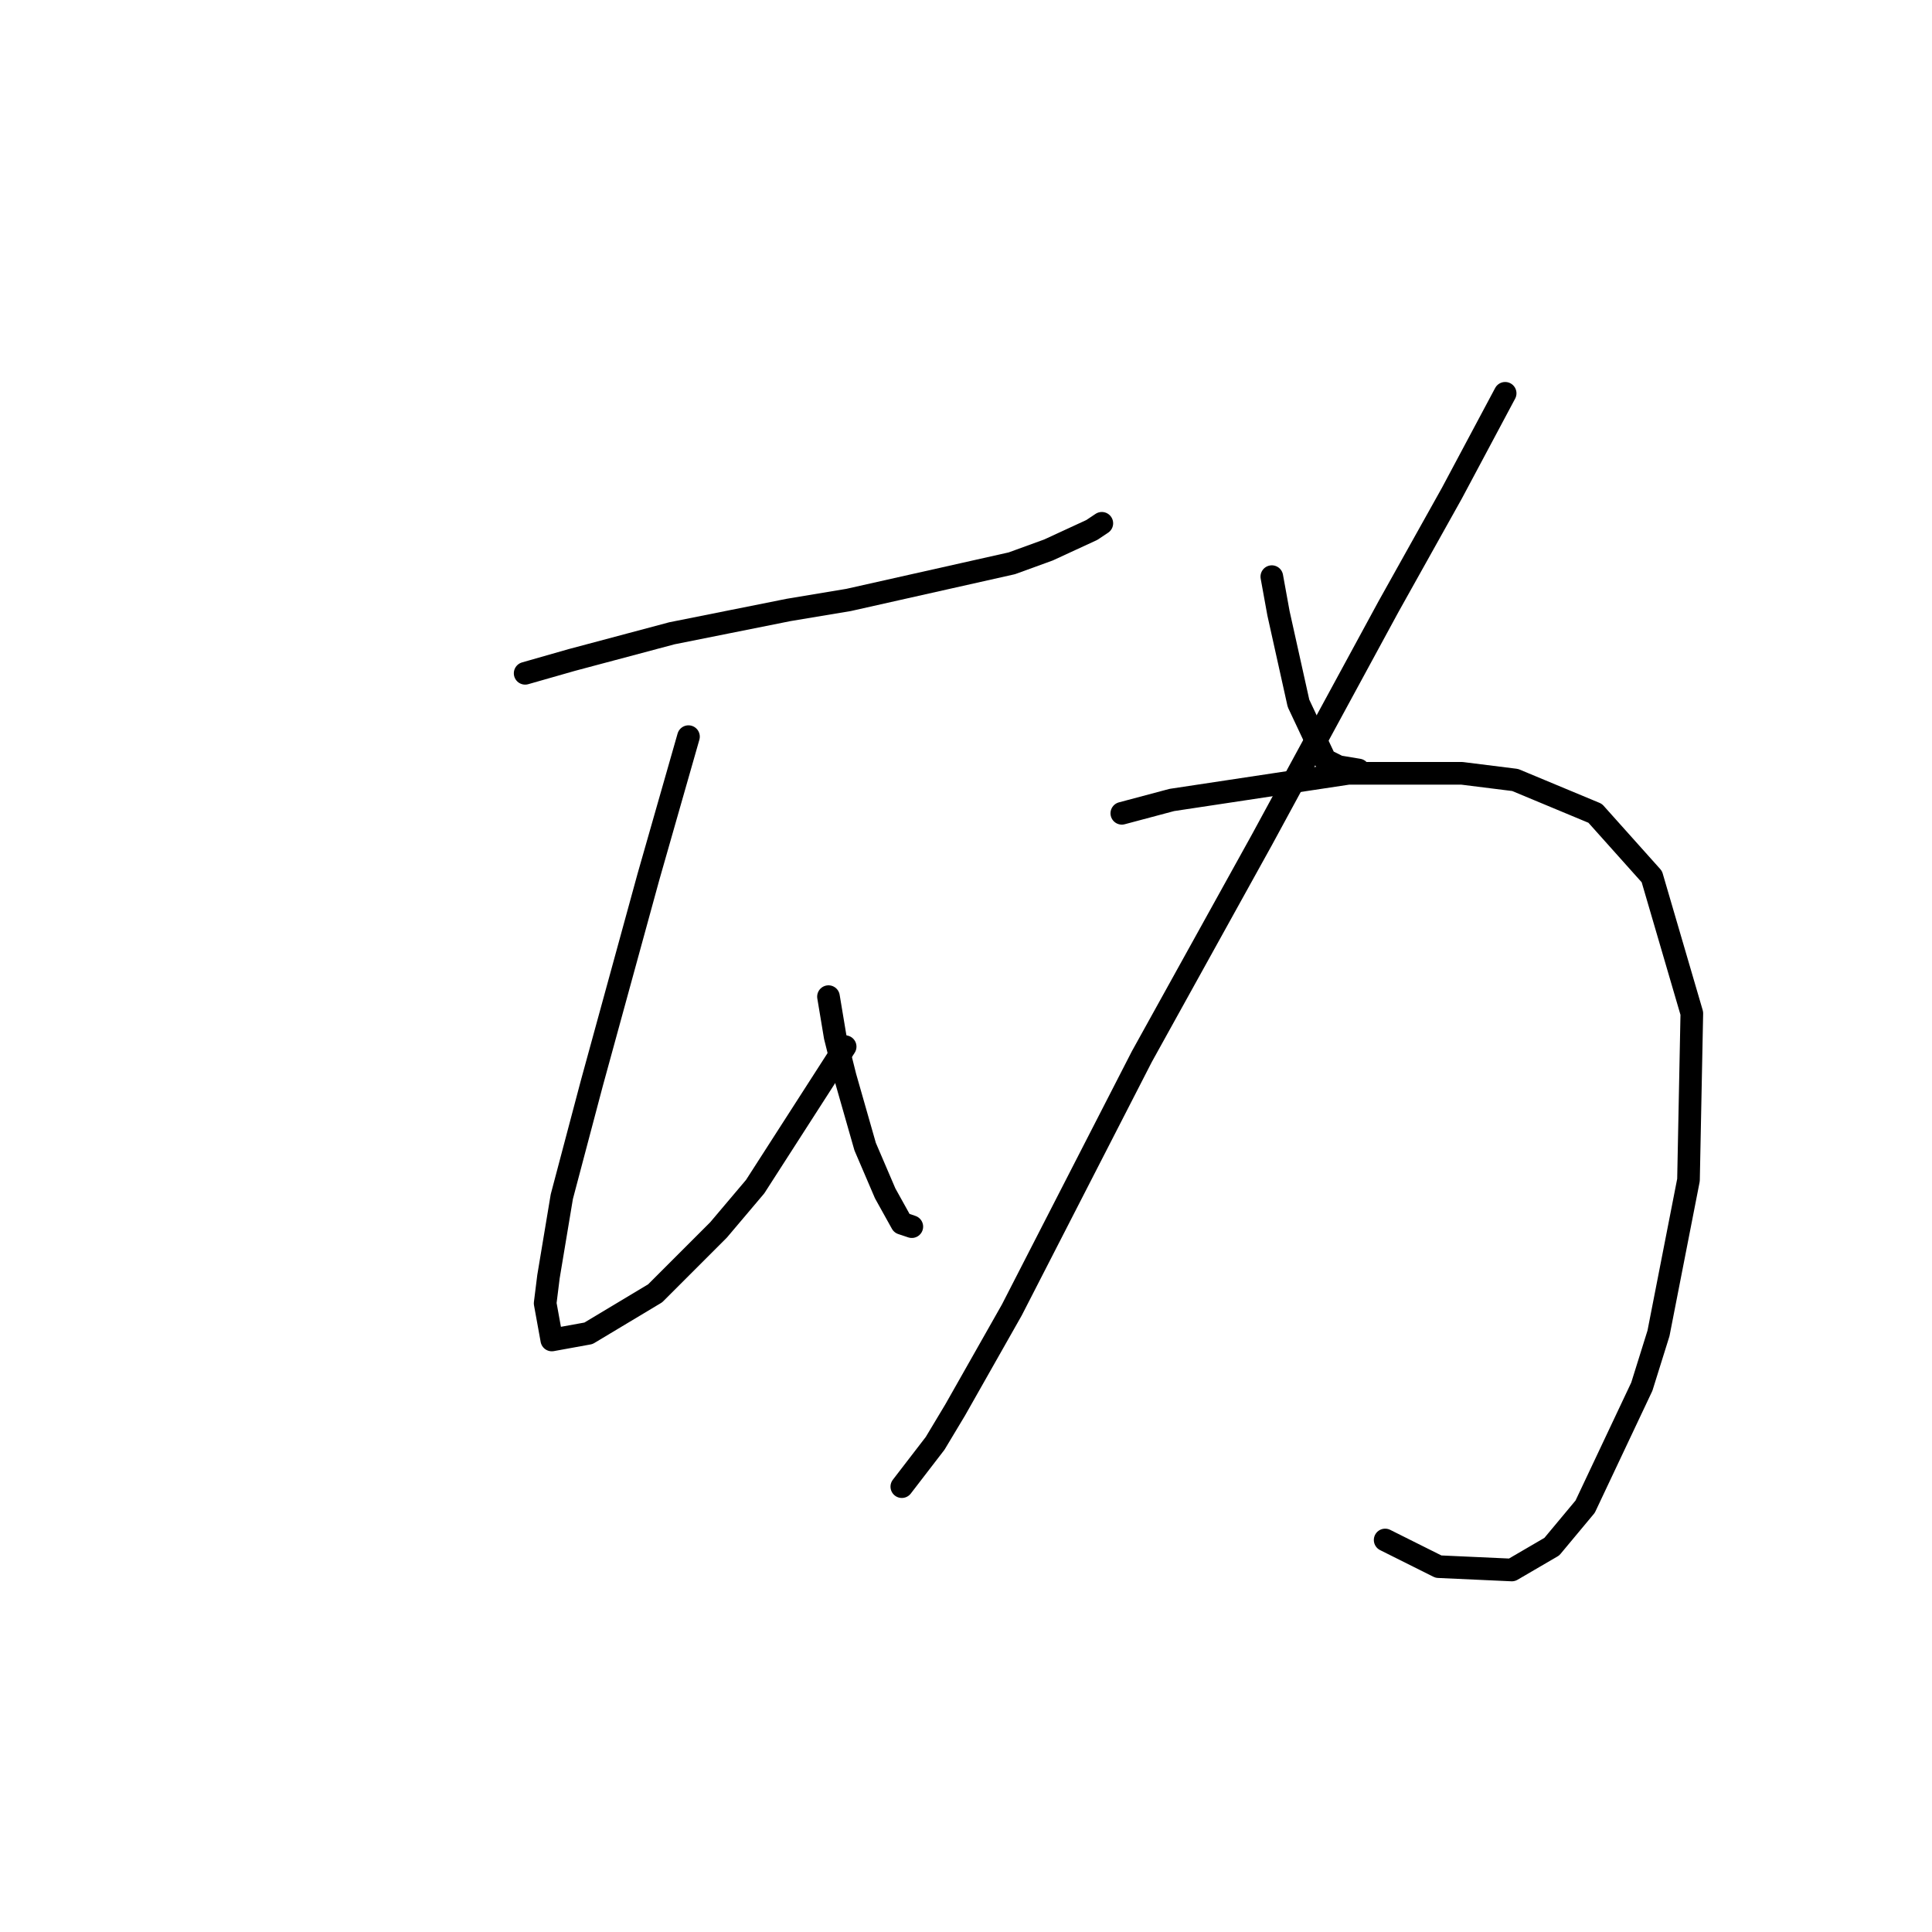<?xml version="1.0" standalone="no"?>
    <svg width="256" height="256" xmlns="http://www.w3.org/2000/svg" version="1.1">
    <polyline stroke="black" stroke-width="3" stroke-linecap="round" fill="transparent" stroke-linejoin="round" points="69.585 89.216 75.768 87.45 89.019 83.916 104.478 80.824 112.428 79.499 134.071 74.641 138.93 72.874 144.672 70.224 145.997 69.34 145.997 69.34 " />
        <polyline stroke="black" stroke-width="3" stroke-linecap="round" fill="transparent" stroke-linejoin="round" points="91.227 97.609 88.577 106.884 85.927 116.16 78.418 143.544 74.443 158.562 72.676 169.162 72.235 172.696 73.118 177.554 77.977 176.671 86.811 171.371 95.203 162.979 100.061 157.237 111.987 138.686 111.987 138.686 " />
        <polyline stroke="black" stroke-width="3" stroke-linecap="round" fill="transparent" stroke-linejoin="round" points="109.778 132.06 110.662 137.361 111.987 142.661 114.637 151.936 117.287 158.12 119.496 162.095 120.821 162.537 120.821 162.537 " />
        <polyline stroke="black" stroke-width="3" stroke-linecap="round" fill="transparent" stroke-linejoin="round" points="168.523 76.408 169.406 81.266 172.057 93.192 175.59 100.7 177.357 101.584 180.007 102.025 180.007 102.025 " />
        <polyline stroke="black" stroke-width="3" stroke-linecap="round" fill="transparent" stroke-linejoin="round" points="199.441 52.115 192.374 65.365 183.982 80.383 167.198 111.301 151.297 140.011 134.071 173.579 126.563 186.83 123.912 191.247 119.496 196.989 119.496 196.989 " />
        <polyline stroke="black" stroke-width="3" stroke-linecap="round" fill="transparent" stroke-linejoin="round" points="148.647 107.767 155.272 106.001 178.682 102.467 193.699 102.467 200.766 103.351 211.367 107.767 218.876 116.16 224.176 134.269 223.734 156.353 219.759 176.671 217.55 183.738 210.042 199.639 205.625 204.939 200.325 208.031 190.607 207.589 183.54 204.056 183.54 204.056 " />
        </svg>